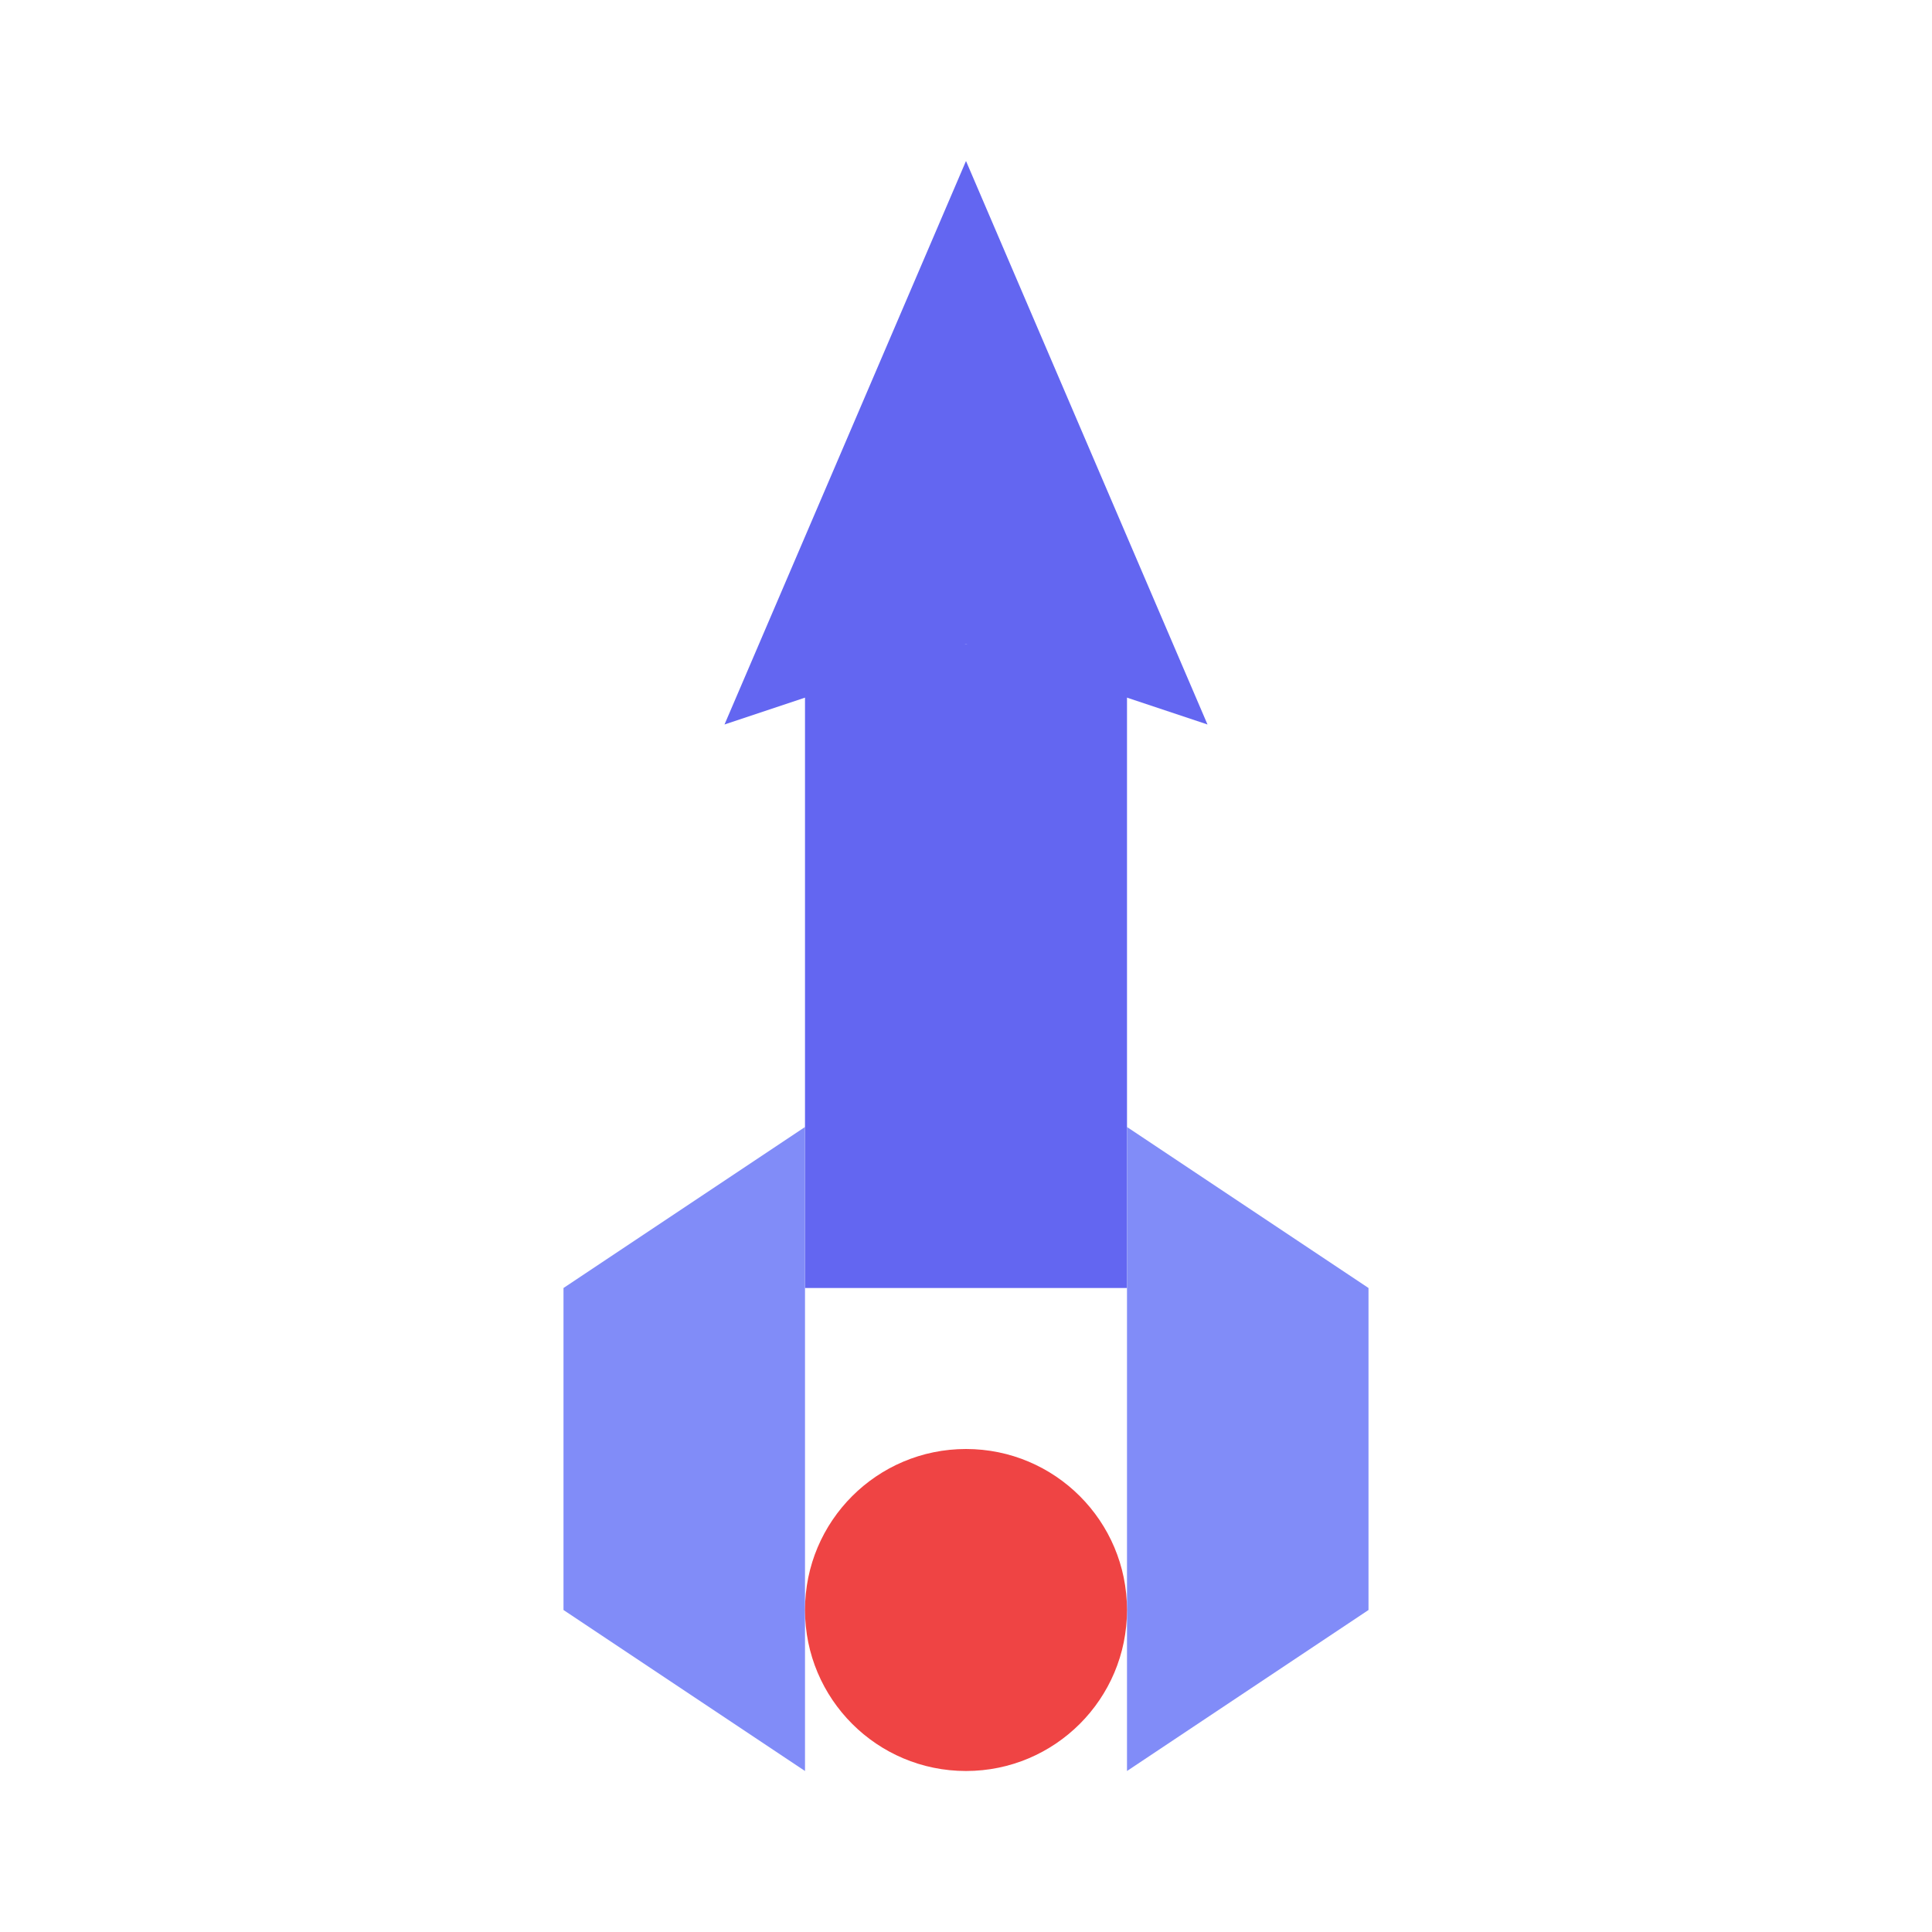 <svg width="20" height="20" viewBox="0 0 24 24" fill="none" xmlns="http://www.w3.org/2000/svg">
  <path d="M12 2L15 9L12 8L9 9L12 2Z" fill="#6366F1"/>
  <rect x="10" y="8" width="4" height="8" fill="#6366F1"/>
  <path d="M7 16L10 14V22L7 20V16Z" fill="#818CF8"/>
  <path d="M17 16L14 14V22L17 20V16Z" fill="#818CF8"/>
  <circle cx="12" cy="20" r="2" fill="#EF4444"/>
</svg>